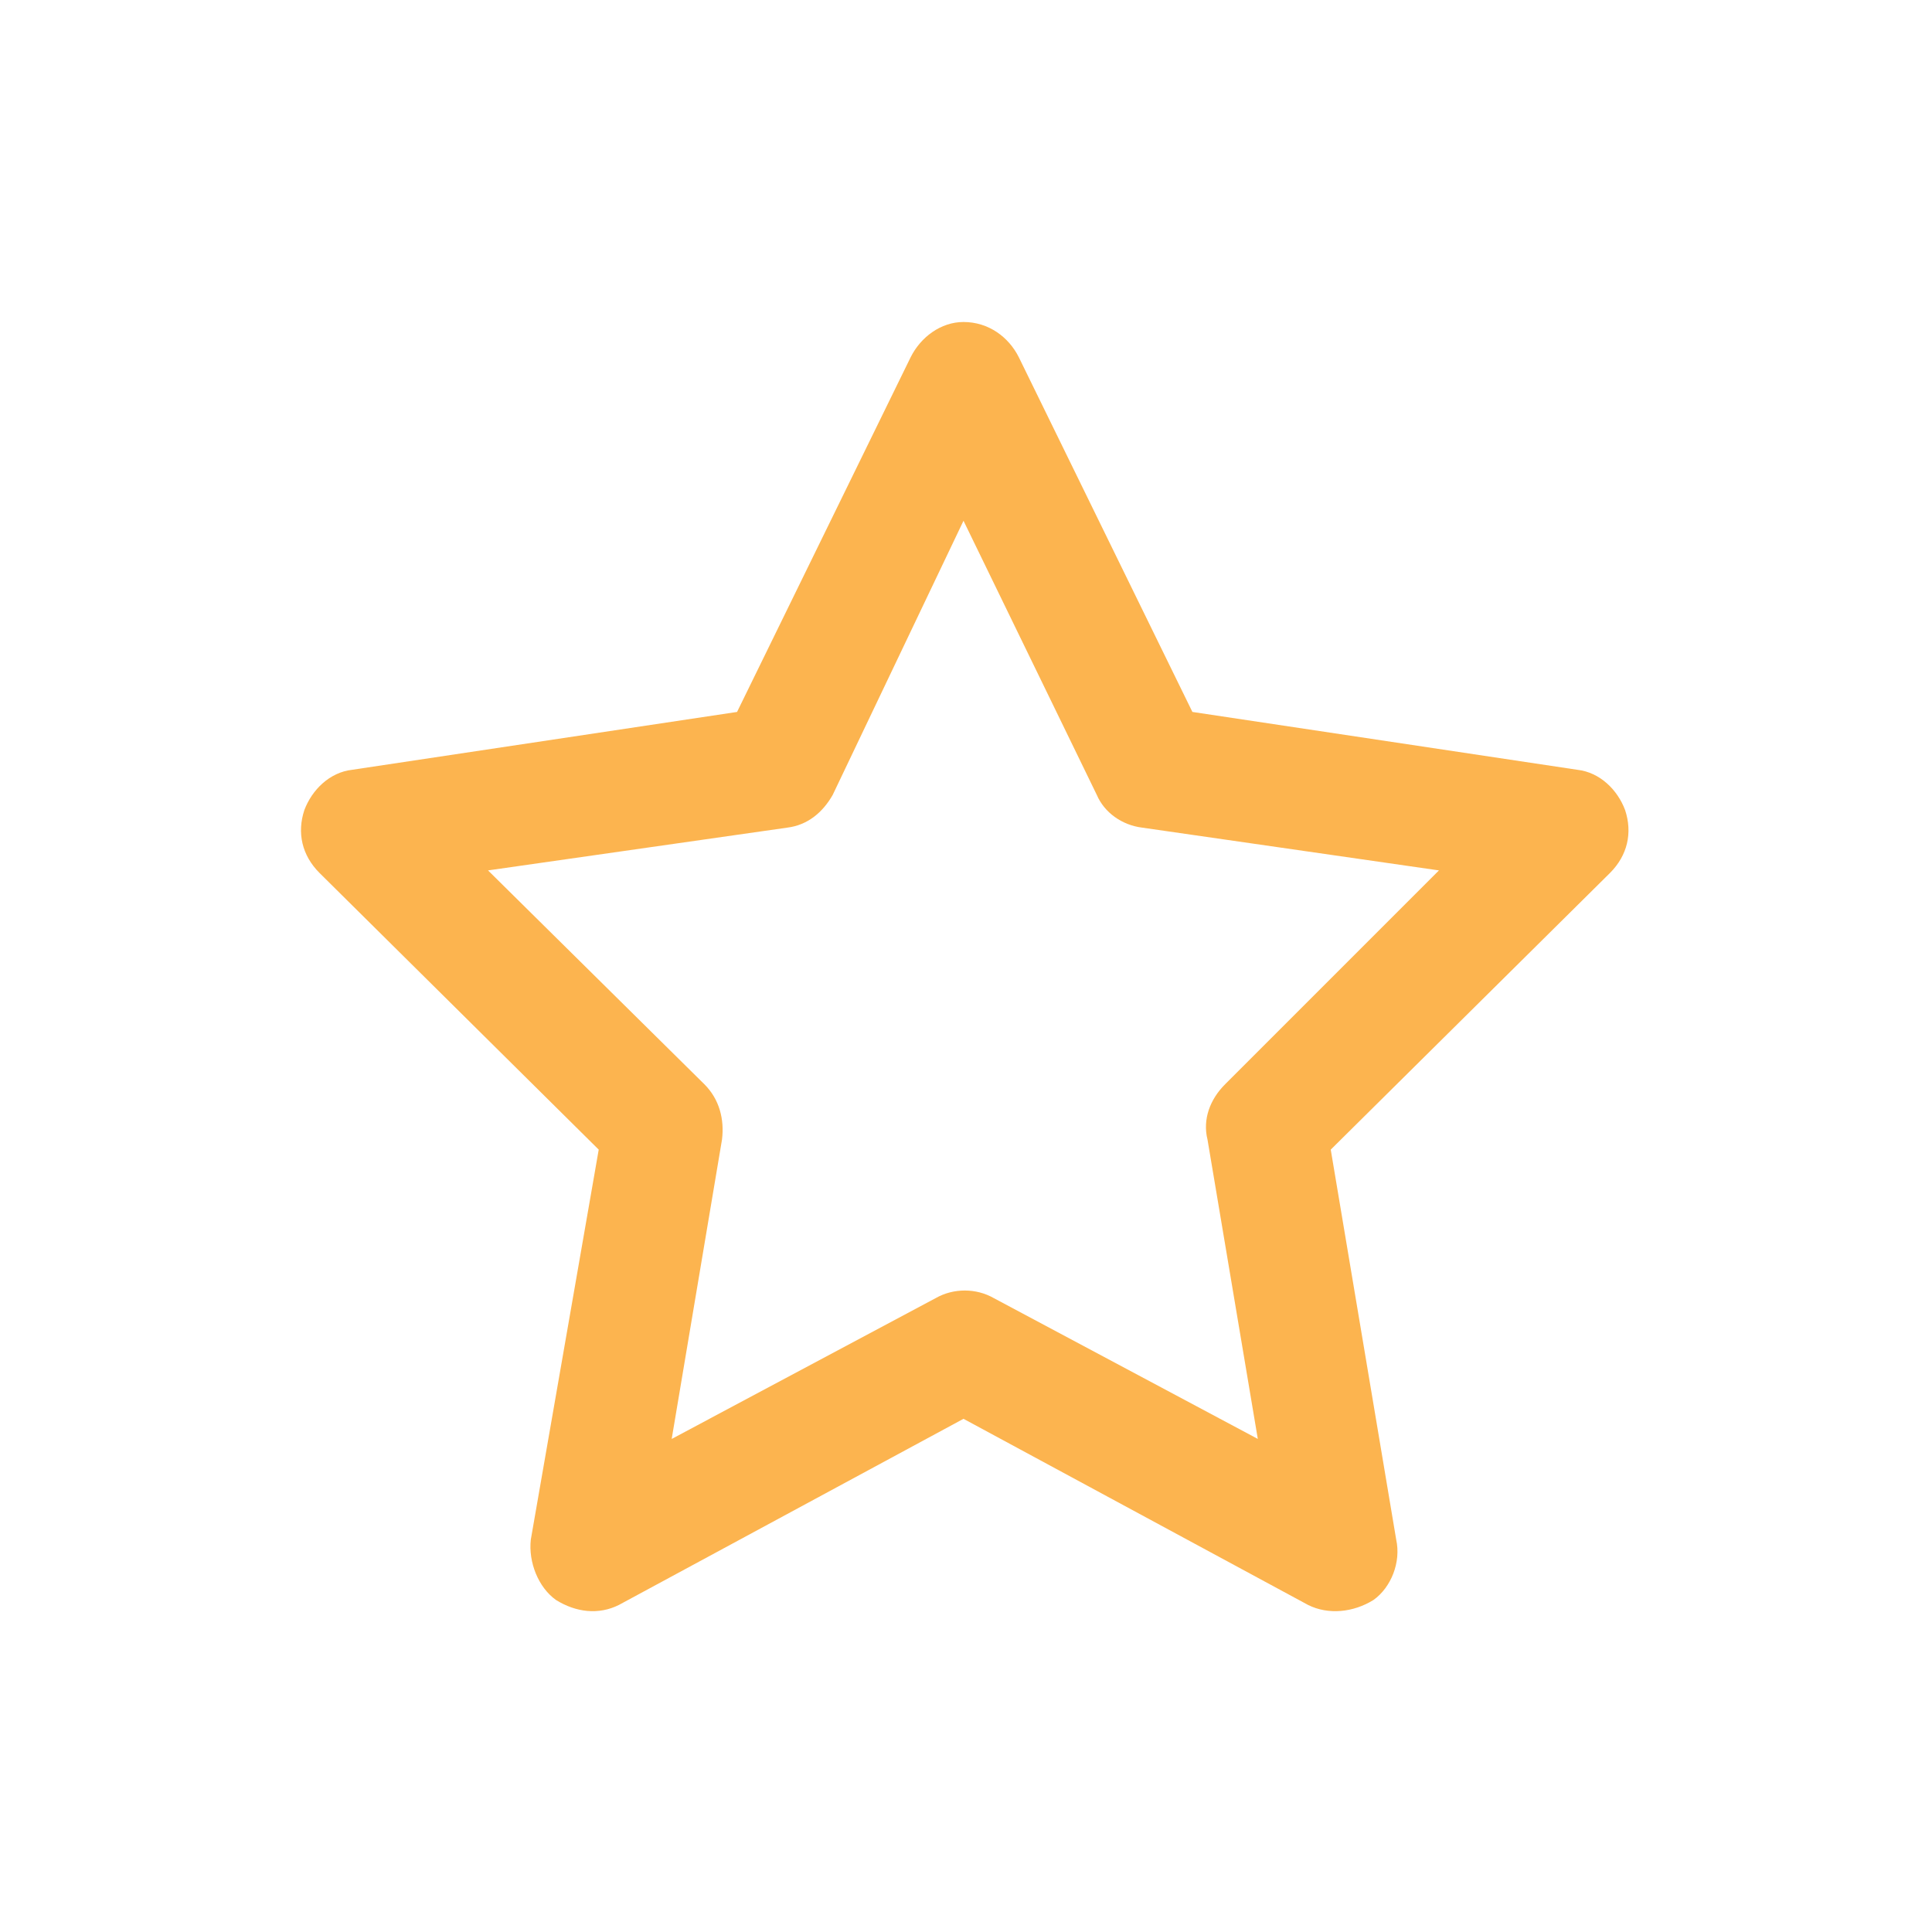 <svg width="48" height="48" viewBox="0 0 48 48" fill="none" xmlns="http://www.w3.org/2000/svg">
<path d="M23.938 8C24.562 8 25.062 8.375 25.312 8.875L29.625 17.688L39.188 19.125C39.75 19.188 40.188 19.625 40.375 20.125C40.562 20.688 40.438 21.25 40 21.688L33.062 28.562L34.688 38.25C34.812 38.812 34.562 39.438 34.125 39.75C33.625 40.062 33 40.125 32.5 39.875L23.938 35.25L15.375 39.875C14.875 40.125 14.312 40.062 13.812 39.75C13.375 39.438 13.125 38.812 13.188 38.25L14.875 28.562L7.938 21.688C7.5 21.25 7.375 20.688 7.562 20.125C7.75 19.625 8.188 19.188 8.75 19.125L18.312 17.688L22.625 8.875C22.875 8.375 23.375 8 23.938 8ZM23.938 12.938L20.688 19.75C20.438 20.188 20.062 20.5 19.562 20.562L12.125 21.625L17.5 26.938C17.875 27.312 18 27.812 17.938 28.312L16.688 35.75L23.25 32.25C23.688 32 24.25 32 24.688 32.25L31.25 35.75L30 28.312C29.875 27.812 30.062 27.312 30.438 26.938L35.75 21.625L28.375 20.562C27.875 20.5 27.438 20.188 27.25 19.75L23.938 12.938Z" fill="#FCB44F"/>
</svg>

